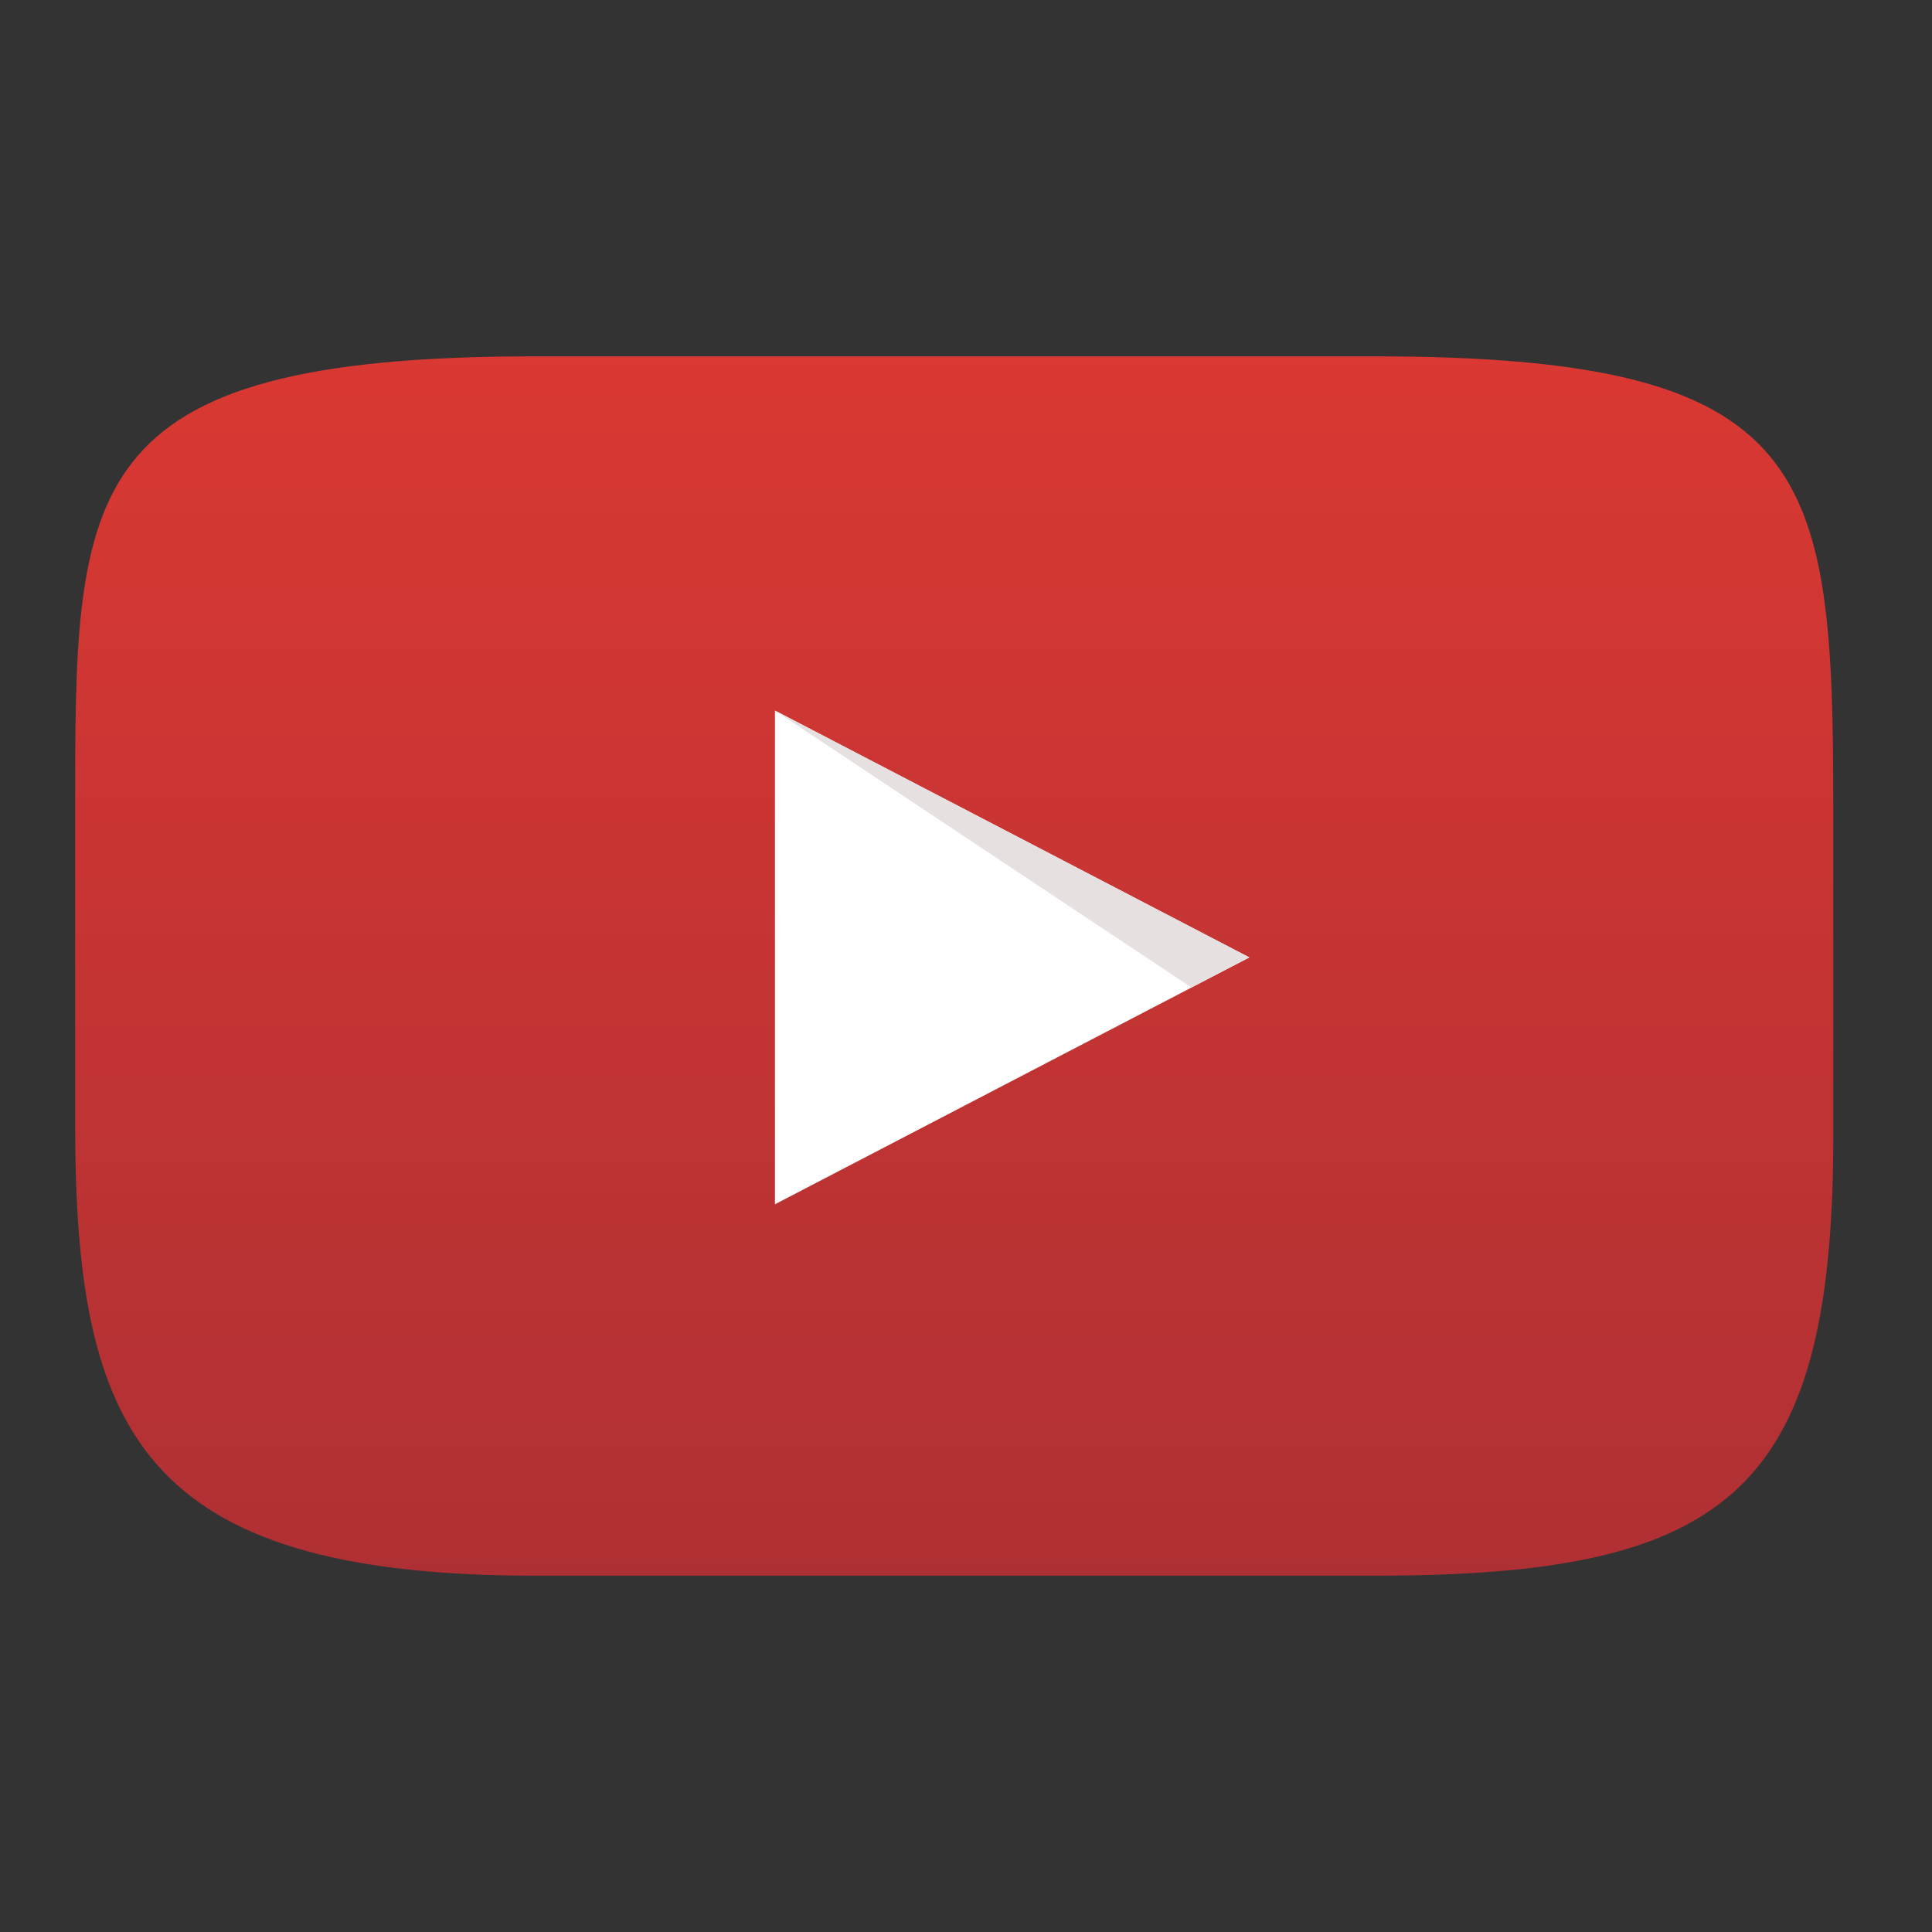 <?xml version="1.0" encoding="utf-8"?>
<!-- Generator: Adobe Illustrator 21.1.0, SVG Export Plug-In . SVG Version: 6.00 Build 0)  -->
<svg version="1.1" id="Layer_1" xmlns="http://www.w3.org/2000/svg" xmlns:xlink="http://www.w3.org/1999/xlink" x="0px" y="0px"
	 viewBox="0 0 90 90" style="enable-background:new 0 0 90 90;" xml:space="preserve">
<rect x="0" y="0" width="90" height="90" fill="#333333" stroke="none"/>
<style type="text/css">
	.st0{fill:url(#SVGID_1_);}
	.st1{fill:#FFFFFF;}
	.st2{fill:#E6E0E0;}
</style>
<linearGradient id="SVGID_1_" gradientUnits="userSpaceOnUse" x1="44.499" y1="16.572" x2="44.499" y2="73.428">
	<stop  offset="0" style="stop-color:#DA3832"/>
	<stop  offset="1" style="stop-color:#AF3034"/>
</linearGradient>
<path class="st0" d="M64.1,73.4H24.9c-18.4,0-21.4-6.8-21.4-21.1V37.7c0-15,0-21.1,21.4-21.1h39.1c20.6,0,21.4,5.3,21.4,21.1v14.7
	C85.5,69.4,80.7,73.4,64.1,73.4z"/>
<polygon class="st1" points="36.1,33.1 58.2,44.6 36.1,56.1 "/>
<polygon class="st2" points="55.5,46 36.1,33.1 58.2,44.6 "/>
</svg>
